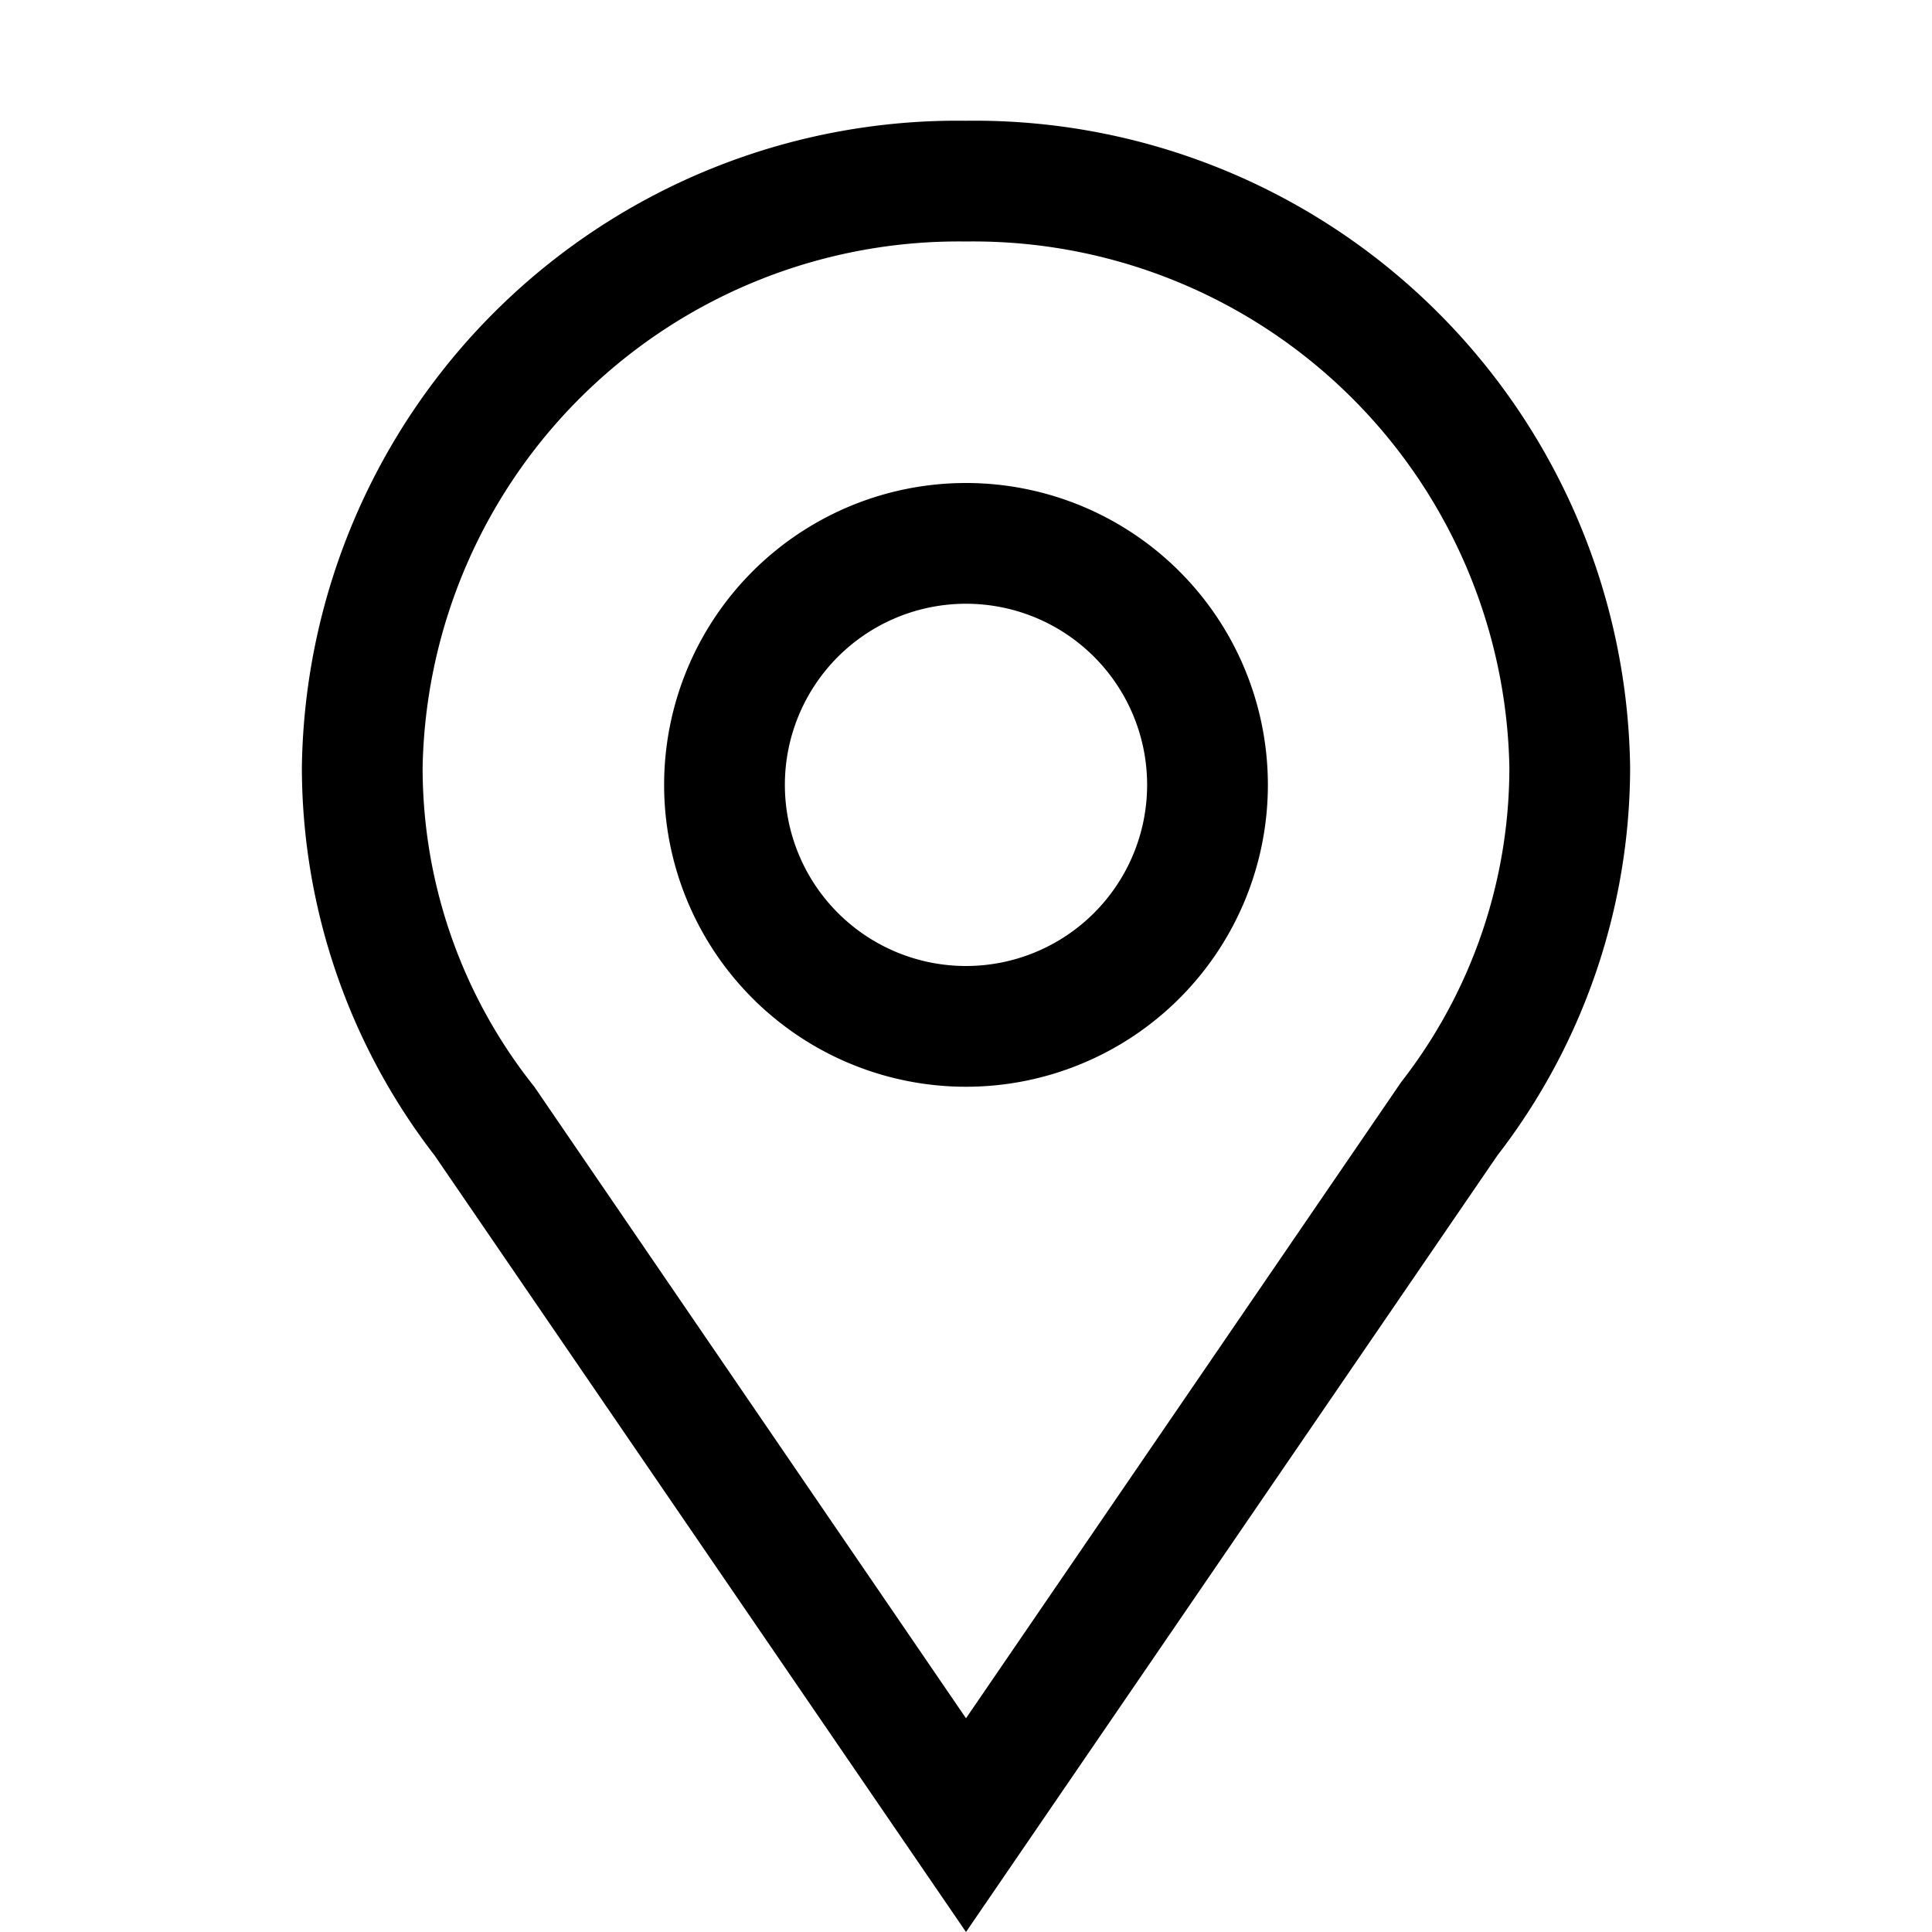 <svg xmlns="http://www.w3.org/2000/svg" viewBox="0 0 32 32"><path d="M16,10a3,3,0,1,1-3,3,3,3,0,0,1,3-3m0-2a5,5,0,1,0,5,5A5,5,0,0,0,16,8Z"/><path d="M16,4a8.88,8.88,0,0,1,9,8.71,8.47,8.47,0,0,1-1.79,5.21l0,0,0,0L16,28.46,8.85,18l0,0,0,0A8.47,8.47,0,0,1,7,12.71,8.88,8.88,0,0,1,16,4m0-2A10.86,10.86,0,0,0,5,12.71a10.53,10.53,0,0,0,2.2,6.43L16,32l8.8-12.86A10.53,10.53,0,0,0,27,12.71,10.86,10.86,0,0,0,16,2Z"/></svg>